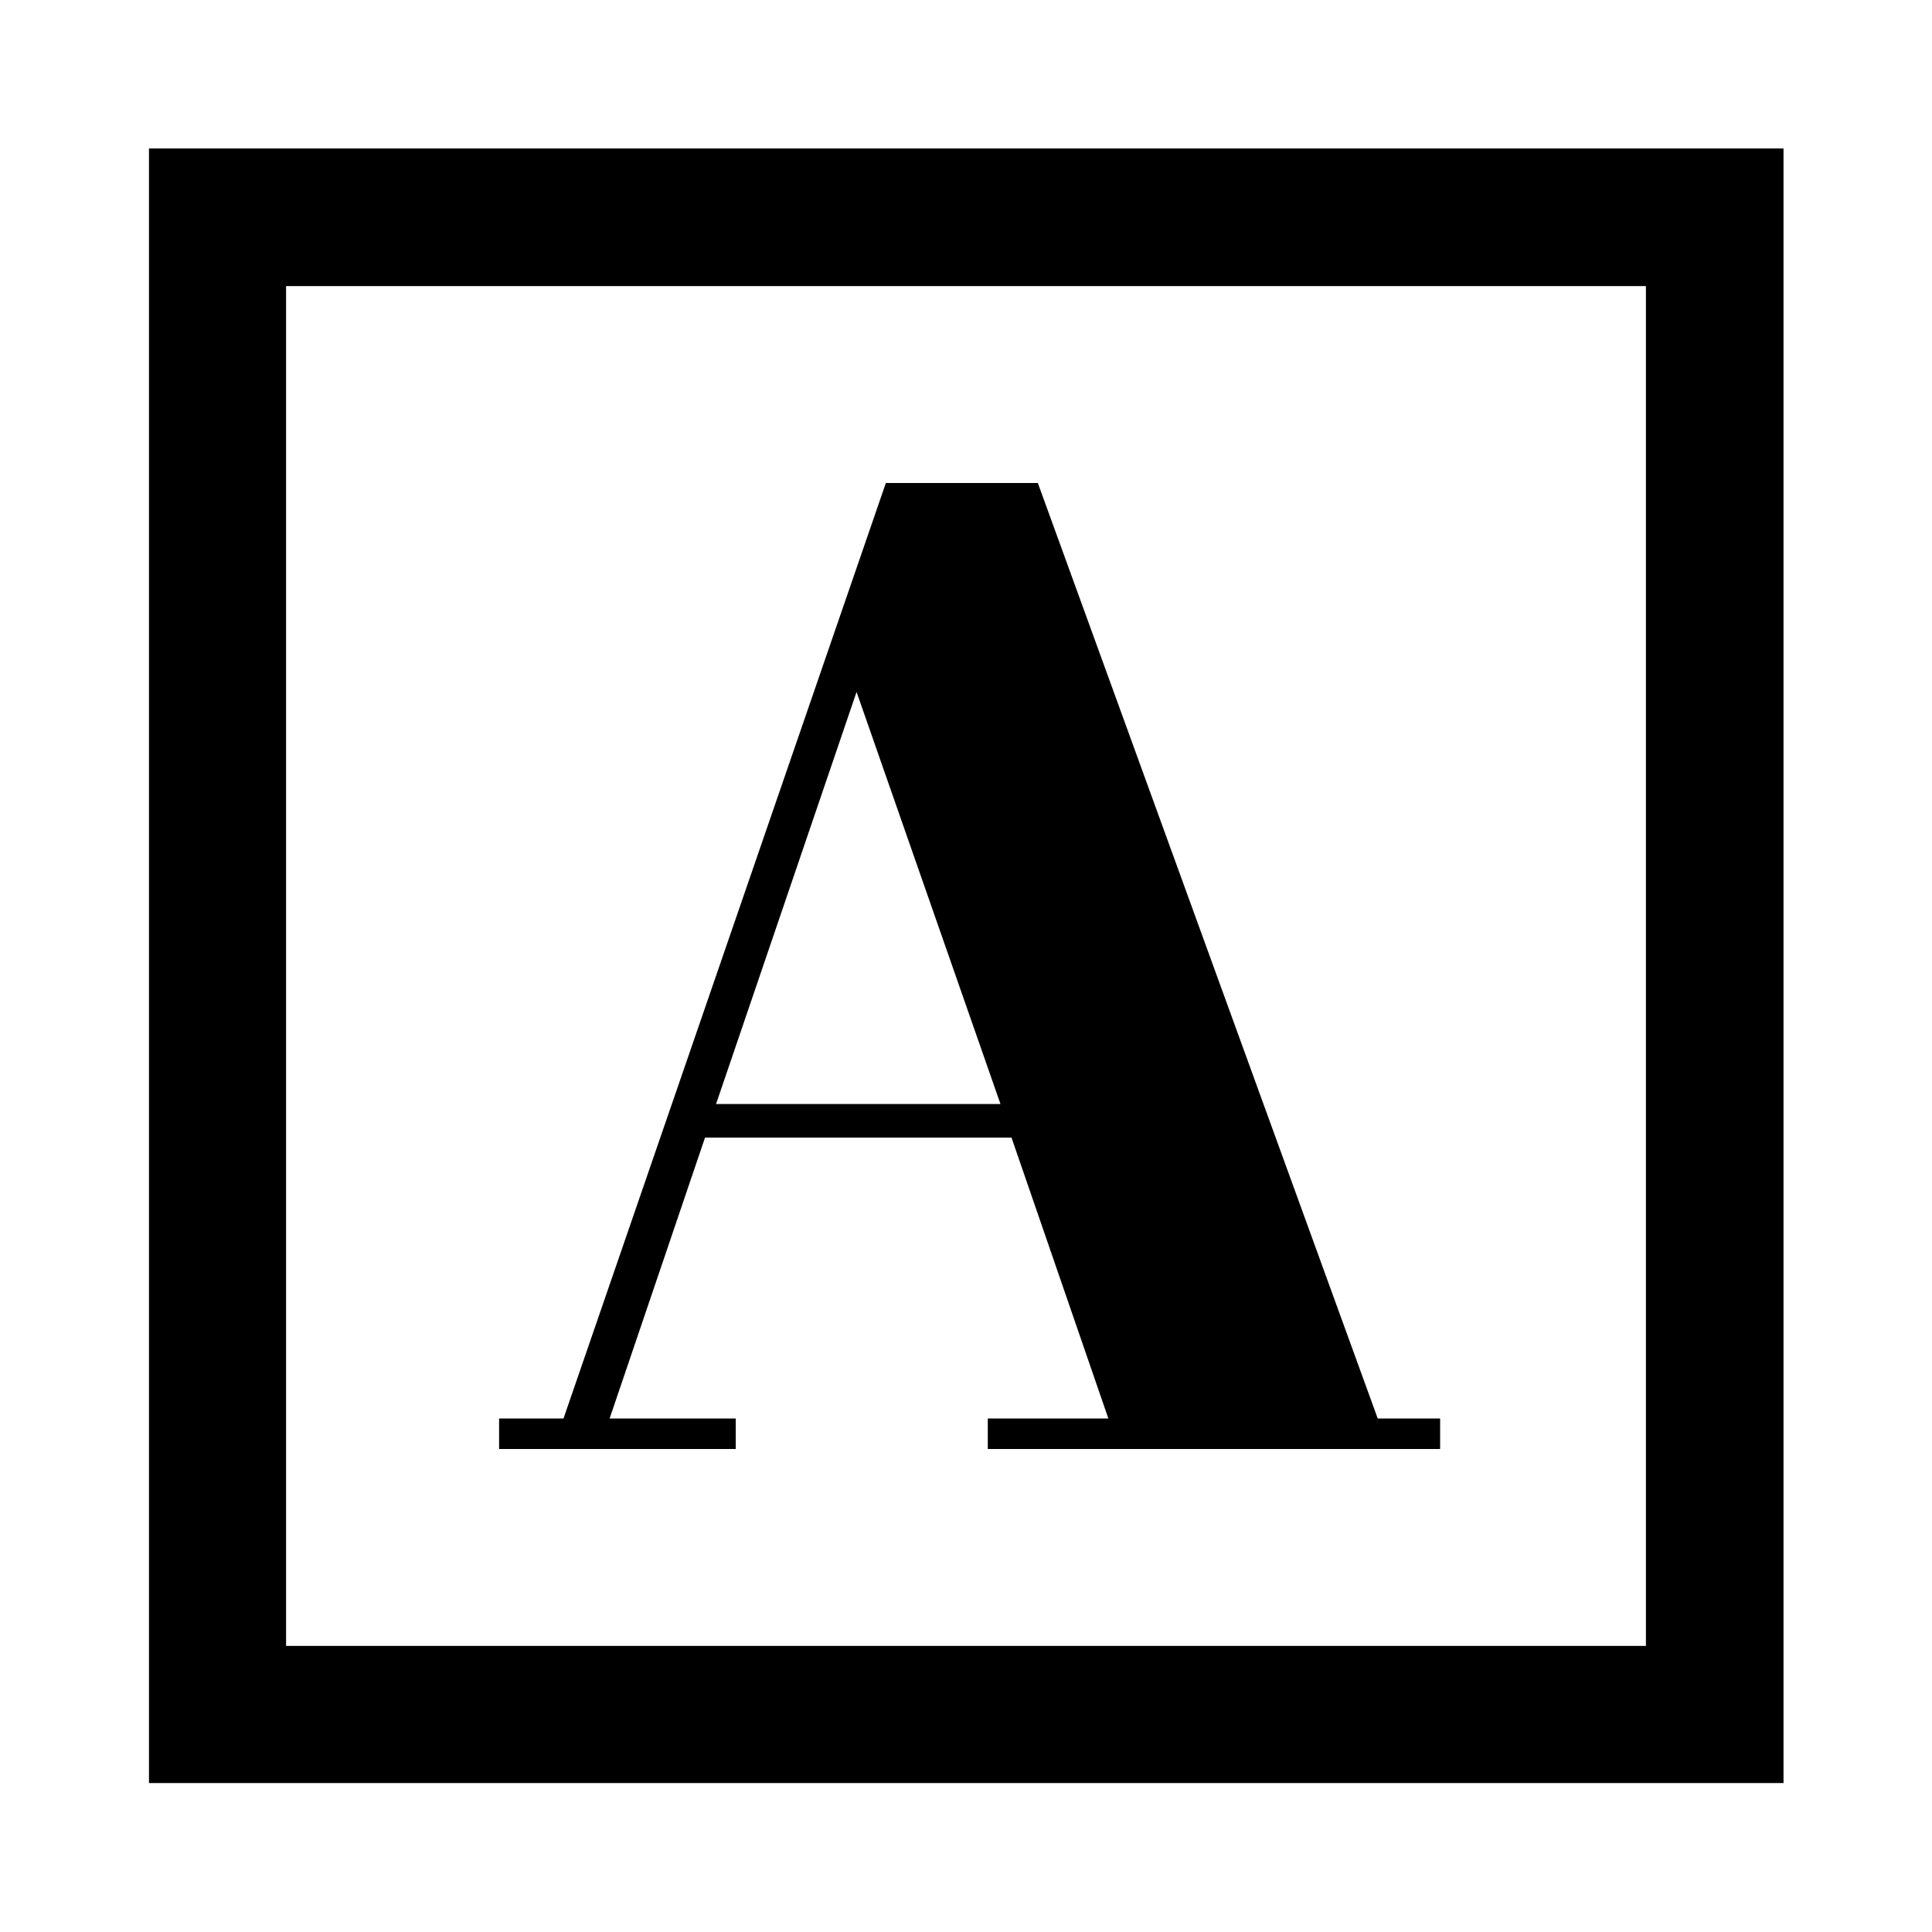 <svg xmlns="http://www.w3.org/2000/svg" width="48" height="48" viewBox="0 -960 960 960"><path d="M248-240h117.587v-15.152h-62.674l47.413-139.587h152.283l48.13 139.587h-59.913V-240h224.761v-15.152h-31L515.696-720h-75.522L280-255.152h-32V-240Zm107.804-171.413 69.814-204.761 71.512 204.761H355.804ZM74.022-74.022v-812.196h812.196v812.196H74.022Zm68.13-68.13h675.696v-675.696H142.152v675.696Zm0 0v-675.696 675.696Z"/></svg>
